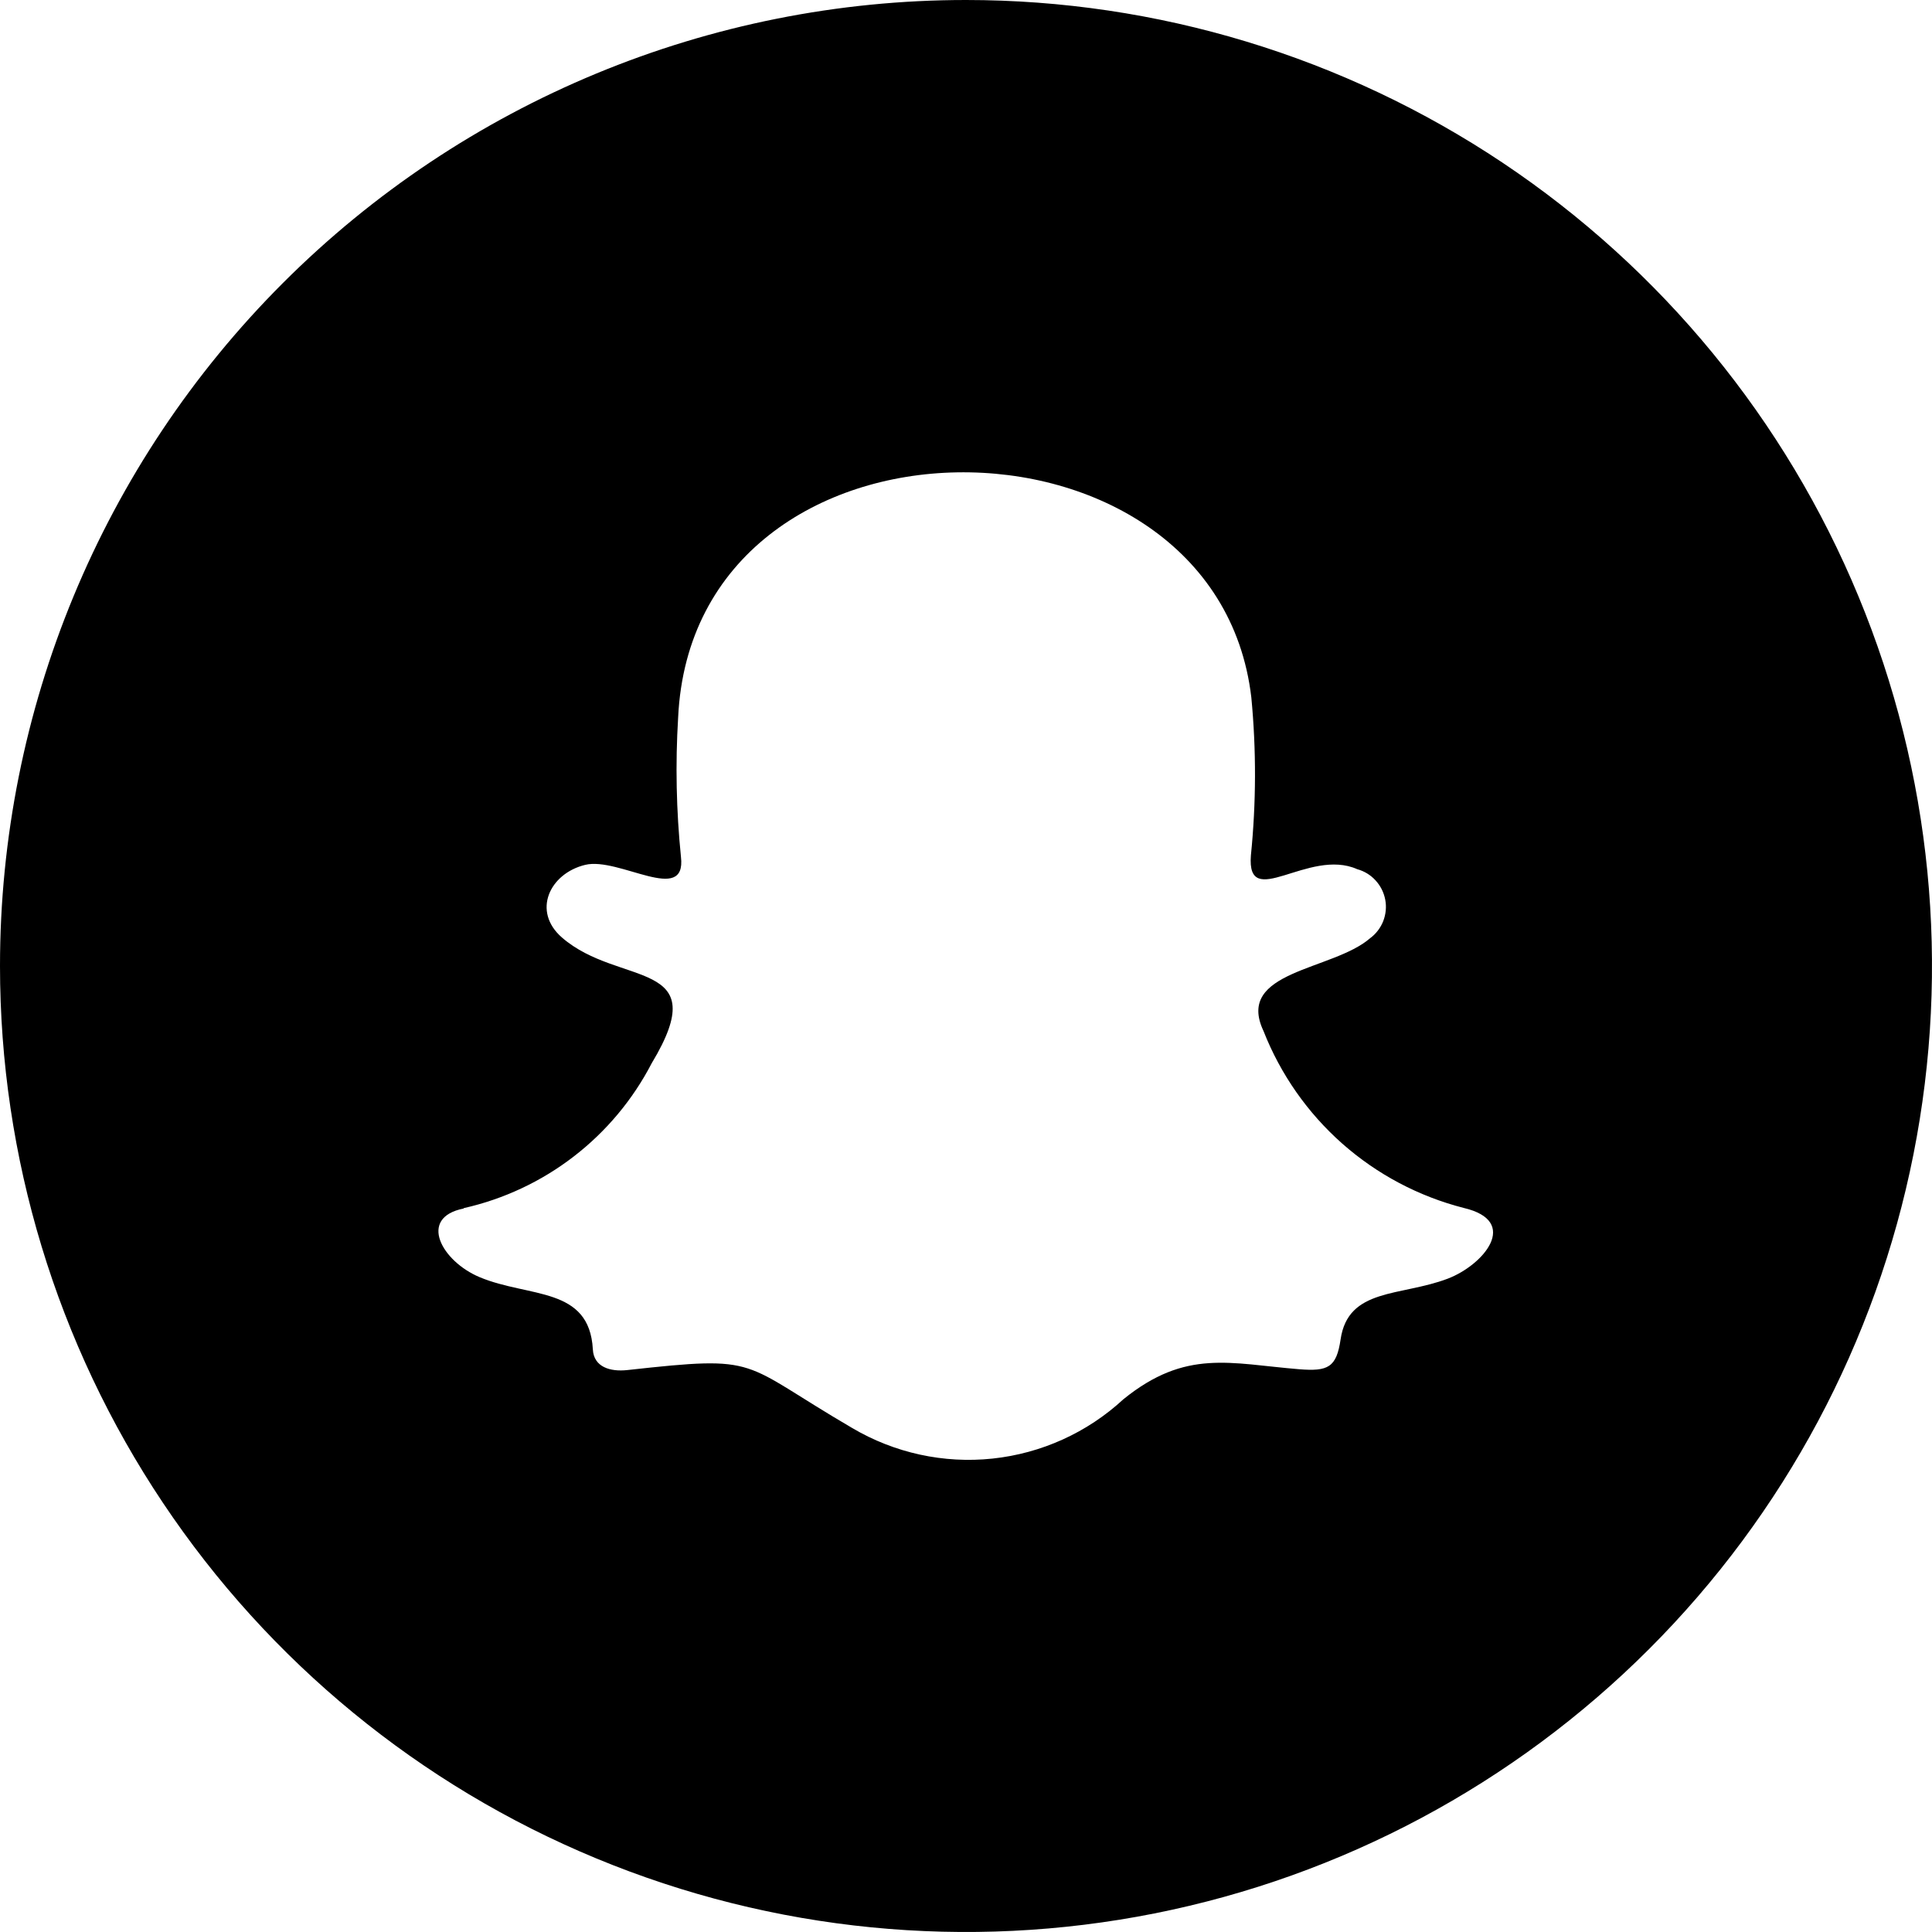 <svg width="28" height="28" viewBox="0 0 28 28" fill="none" xmlns="http://www.w3.org/2000/svg">
<g clip-path="url(#clip0_441_246)">
<path fill-rule="evenodd" clip-rule="evenodd" d="M14 0C16.769 0 19.476 0.821 21.778 2.359C24.08 3.898 25.875 6.084 26.934 8.642C27.994 11.201 28.271 14.015 27.731 16.731C27.191 19.447 25.858 21.942 23.9 23.899C21.942 25.857 19.447 27.191 16.731 27.731C14.016 28.271 11.201 27.994 8.643 26.934C6.084 25.875 3.898 24.08 2.36 21.778C0.821 19.476 0 16.769 0 14C0 10.287 1.475 6.726 4.101 4.101C6.726 1.475 10.287 0 14 0V0ZM6.722 17.509C7.302 17.378 7.846 17.123 8.316 16.76C8.786 16.398 9.172 15.936 9.445 15.409C10.367 13.88 8.974 14.309 8.145 13.588C7.706 13.207 7.966 12.658 8.482 12.534C8.971 12.416 9.951 13.122 9.869 12.419C9.801 11.748 9.787 11.073 9.828 10.4C10.048 5.7 17.619 5.72 18.135 10.106C18.208 10.868 18.206 11.635 18.129 12.397C18.064 13.218 18.964 12.282 19.67 12.597C19.772 12.625 19.865 12.681 19.936 12.76C20.008 12.838 20.056 12.934 20.076 13.039C20.096 13.143 20.085 13.25 20.047 13.349C20.008 13.448 19.942 13.534 19.857 13.597C19.314 14.069 17.896 14.065 18.312 14.943C18.558 15.569 18.949 16.128 19.453 16.574C19.957 17.019 20.56 17.339 21.212 17.506C22.038 17.699 21.5 18.335 20.98 18.532C20.297 18.791 19.539 18.662 19.429 19.411C19.369 19.82 19.246 19.877 18.829 19.844C17.829 19.763 17.188 19.544 16.28 20.28C15.757 20.763 15.092 21.064 14.384 21.139C13.677 21.214 12.964 21.058 12.351 20.696C10.697 19.731 11.058 19.639 9.092 19.856C8.844 19.883 8.605 19.813 8.592 19.556C8.542 18.642 7.667 18.809 6.952 18.51C6.402 18.28 6.052 17.648 6.718 17.515L6.722 17.509Z" fill="black"/>
</g>
<defs>
<clipPath id="clip0_441_246">
<rect width="28" height="28" fill="white" transform="translate(28) rotate(90)"/>
</clipPath>
</defs>
</svg>
